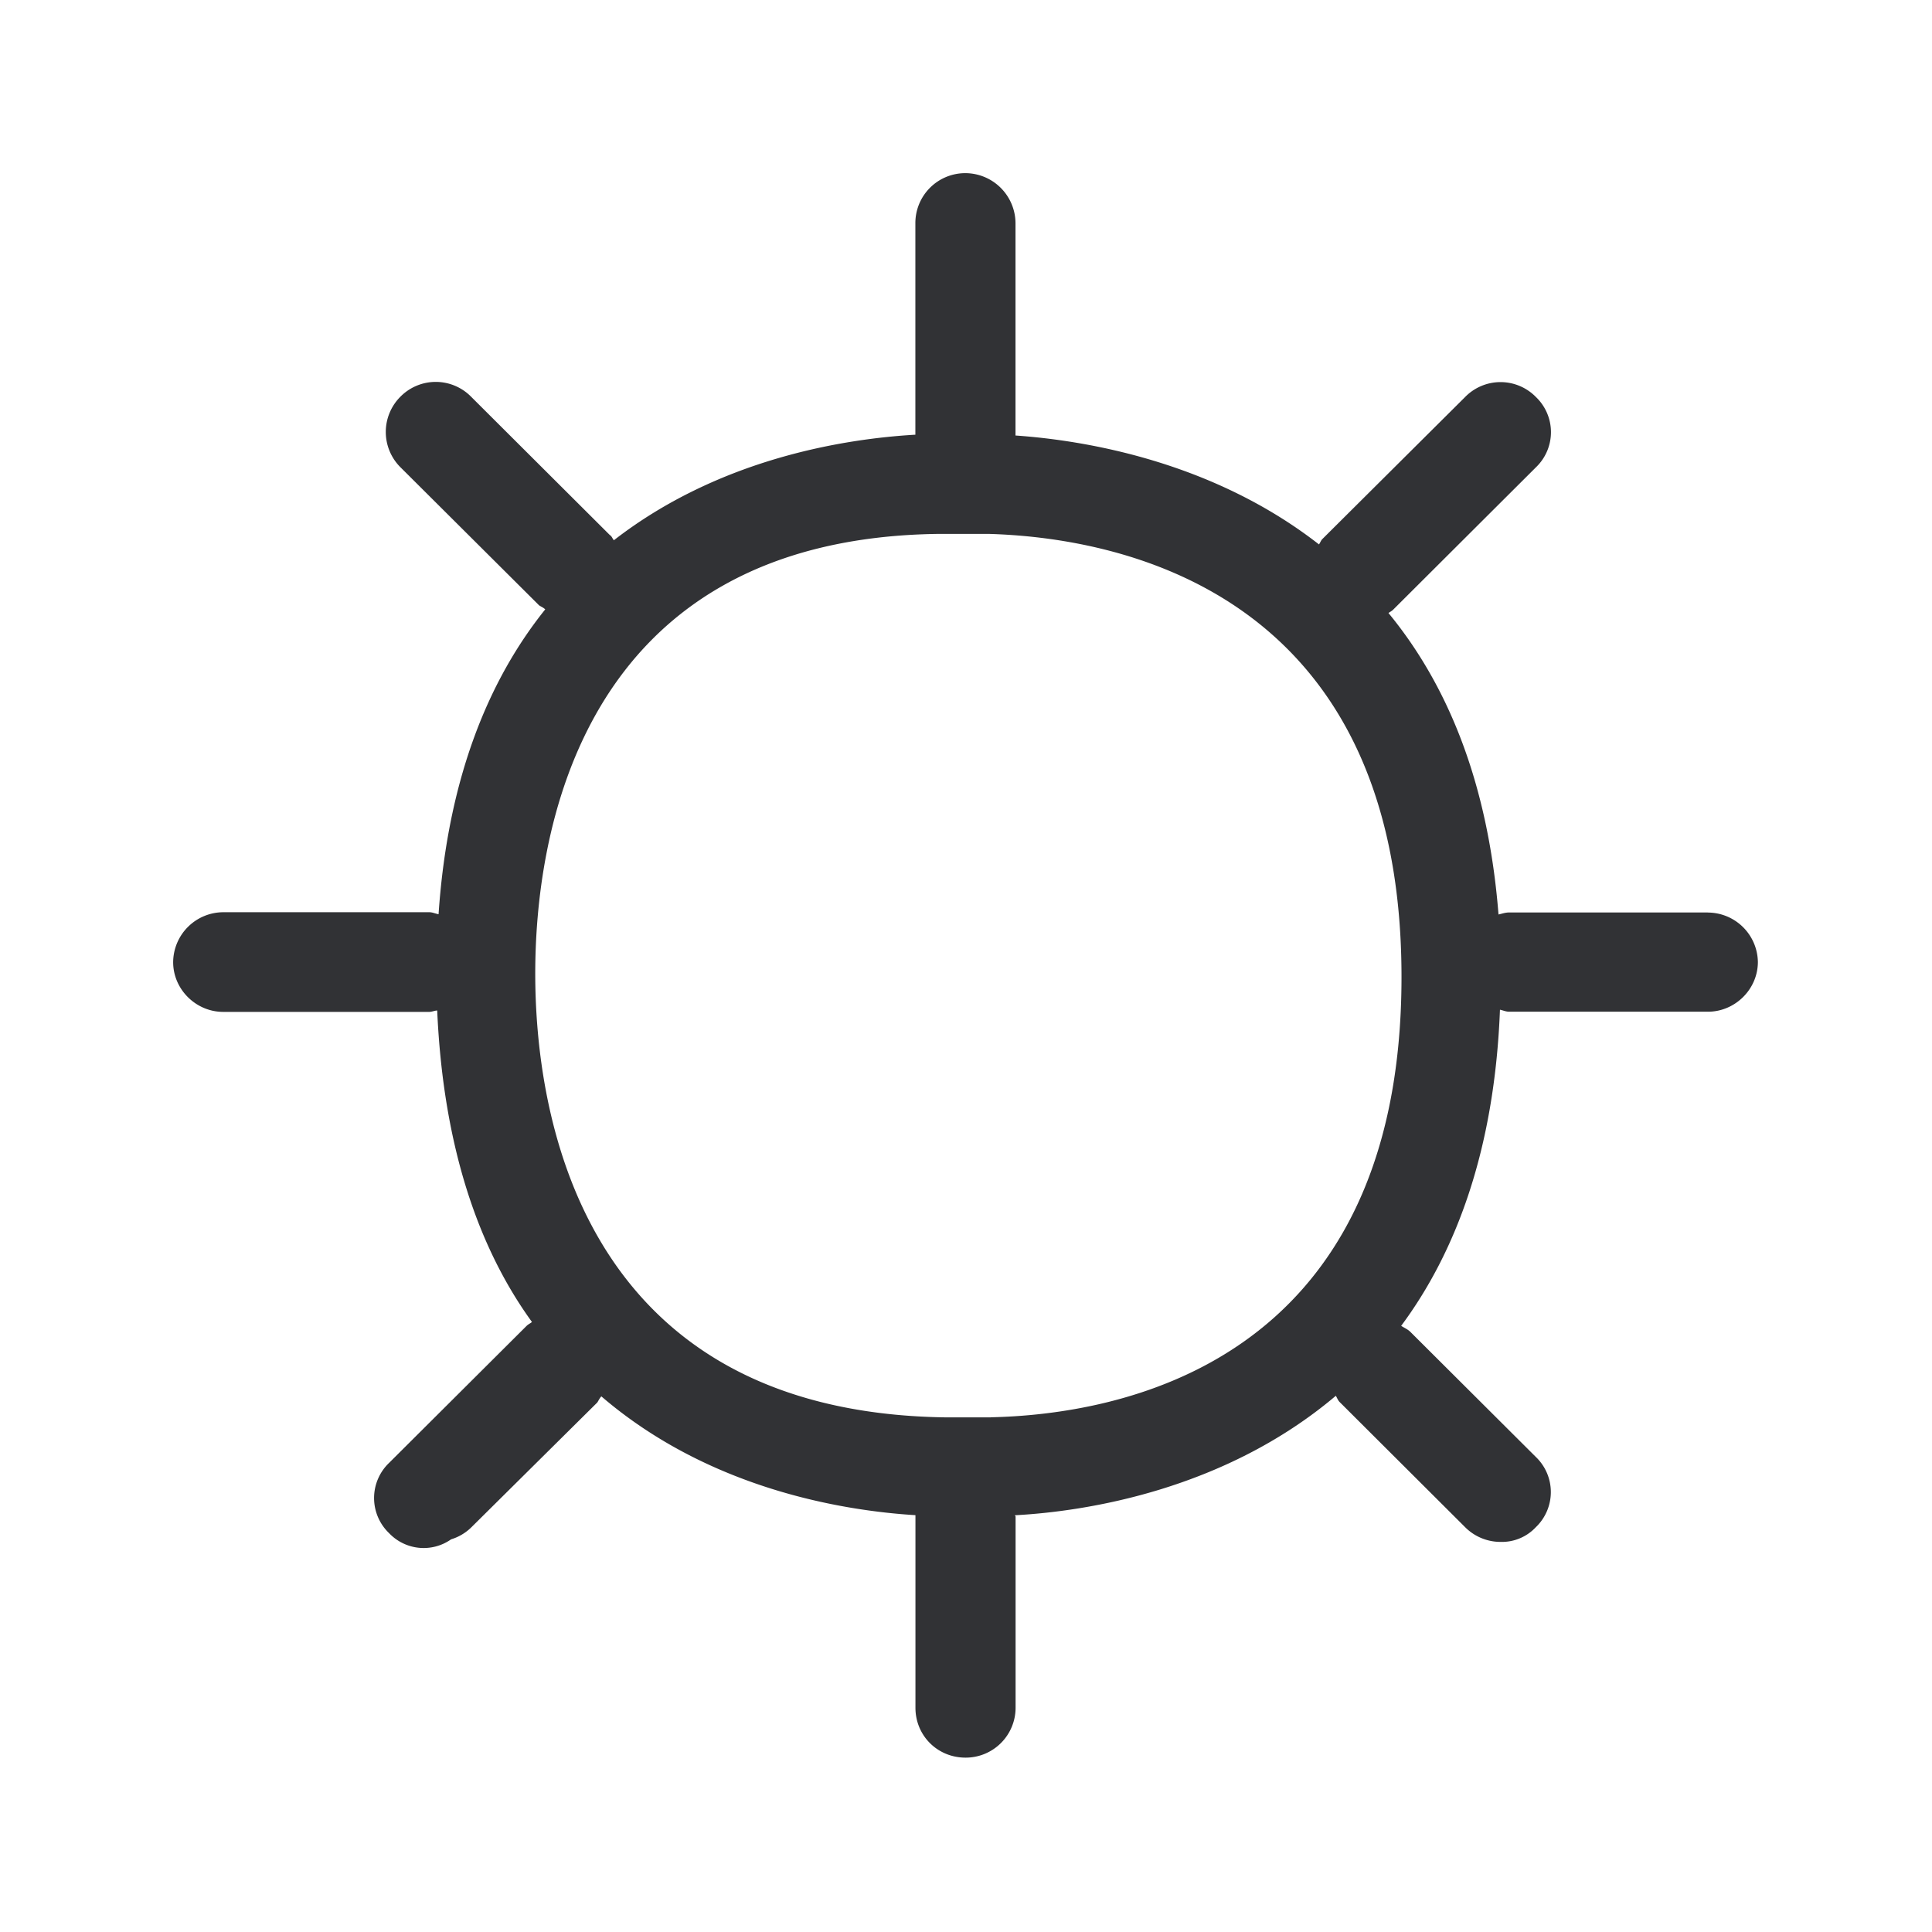 <svg width="24" height="24" xmlns="http://www.w3.org/2000/svg"><path d="M12.307 17.607h-.563c-4.6-.065-5.095-3.877-5.095-5.513 0-1.625.49-5.42 5.036-5.462h.588c1.54.042 5.137.652 5.137 5.504 0 4.852-3.568 5.437-5.103 5.47m8.907-6.271h-2.467c-.05 0-.093.017-.132.025-.132-1.675-.655-2.88-1.367-3.745.025-.017.042-.025.059-.042l1.773-1.768a.604.604 0 0 0 0-.873.615.615 0 0 0-.88 0l-1.773 1.764c-.017.017-.025.042-.042.067-1.333-1.039-2.924-1.294-3.77-1.353V2.77a.625.625 0 0 0-.622-.619.62.62 0 0 0-.622.619v2.63c-.862.05-2.428.289-3.745 1.311-.017-.017-.025-.05-.05-.064L5.853 4.929a.616.616 0 0 0-.88 0 .619.619 0 0 0 0 .874L6.697 7.52c.025.017.05.025.076.05-.695.866-1.21 2.087-1.325 3.787-.042-.008-.076-.025-.115-.025h-2.56a.625.625 0 0 0-.622.62c0 .338.283.618.622.618h2.56c.034 0 .067-.017.098-.017.076 1.709.521 2.964 1.177 3.869-.017.016-.042.025-.068.05l-1.706 1.7a.604.604 0 0 0 0 .874.592.592 0 0 0 .77.076.611.611 0 0 0 .25-.148l1.566-1.552c.017-.026.025-.048.05-.076 1.334 1.146 2.992 1.42 3.902 1.476v2.392c0 .348.275.62.622.62a.62.62 0 0 0 .622-.62V18.84c0-.008-.008-.008-.008-.017.88-.047 2.602-.313 3.986-1.484.016.025.025.056.05.08l1.557 1.553a.62.62 0 0 0 .44.182.576.576 0 0 0 .437-.182.604.604 0 0 0 0-.874l-1.557-1.552c-.034-.034-.076-.05-.115-.076.68-.916 1.16-2.187 1.227-3.927.042.009.075.025.115.025h2.467c.34 0 .622-.28.622-.619a.624.624 0 0 0-.622-.613" fill="#313235" fill-rule="nonzero"/></svg>
